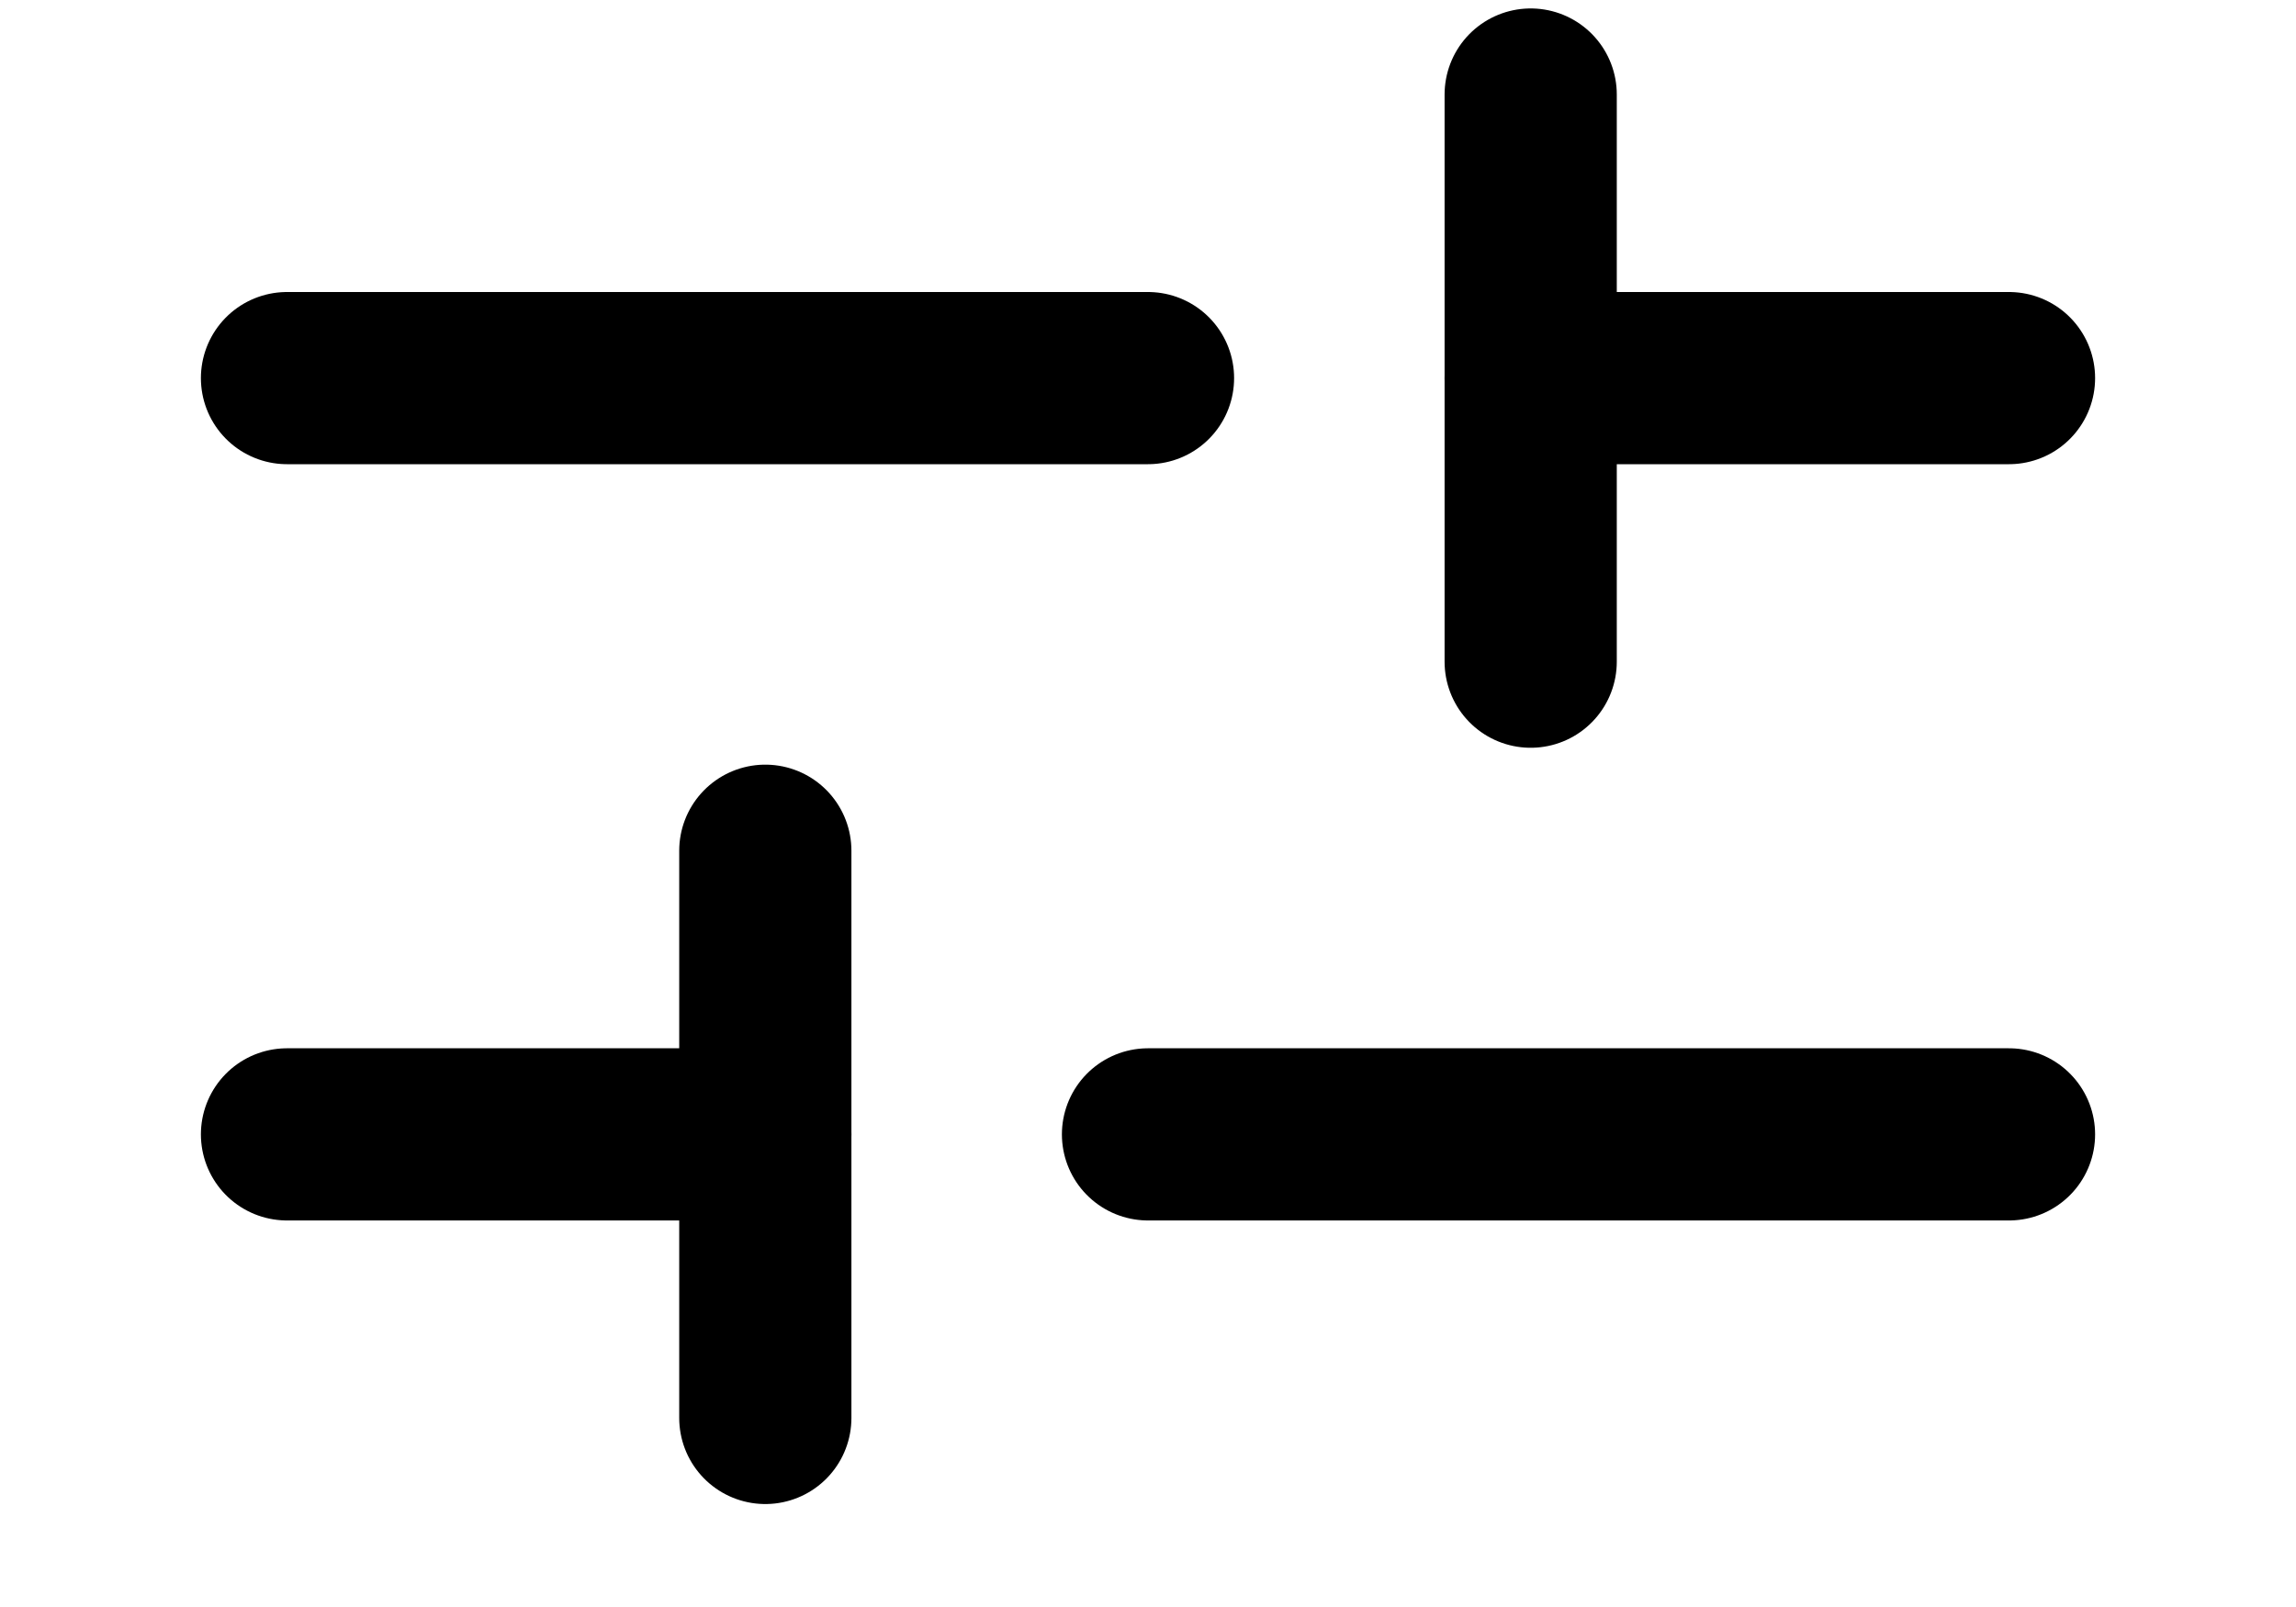 <svg width="40" height="28" viewBox="0 0 40 28" fill="none" xmlns="http://www.w3.org/2000/svg">
<g clip-path="url(#clip0_80_384)">
<path d="M35 19.765H20" stroke="black" stroke-width="3" stroke-linecap="round" stroke-linejoin="round"/>
<path d="M13.333 19.765H5" stroke="black" stroke-width="3" stroke-linecap="round" stroke-linejoin="round"/>
<path d="M35 6.588L26.667 6.588" stroke="black" stroke-width="3" stroke-linecap="round" stroke-linejoin="round"/>
<path d="M20 6.588L5 6.588" stroke="black" stroke-width="3" stroke-linecap="round" stroke-linejoin="round"/>
<path d="M13.333 24.706V14.823" stroke="black" stroke-width="3" stroke-linecap="round" stroke-linejoin="round"/>
<path d="M26.667 11.529V1.647" stroke="black" stroke-width="3" stroke-linecap="round" stroke-linejoin="round"/>
</g>
<defs>
<clipPath id="clip0_80_384">
<rect width="28" height="40" fill="white" transform="matrix(0 -1 1 0 0 28)"/>
</clipPath>
</defs>
</svg>
